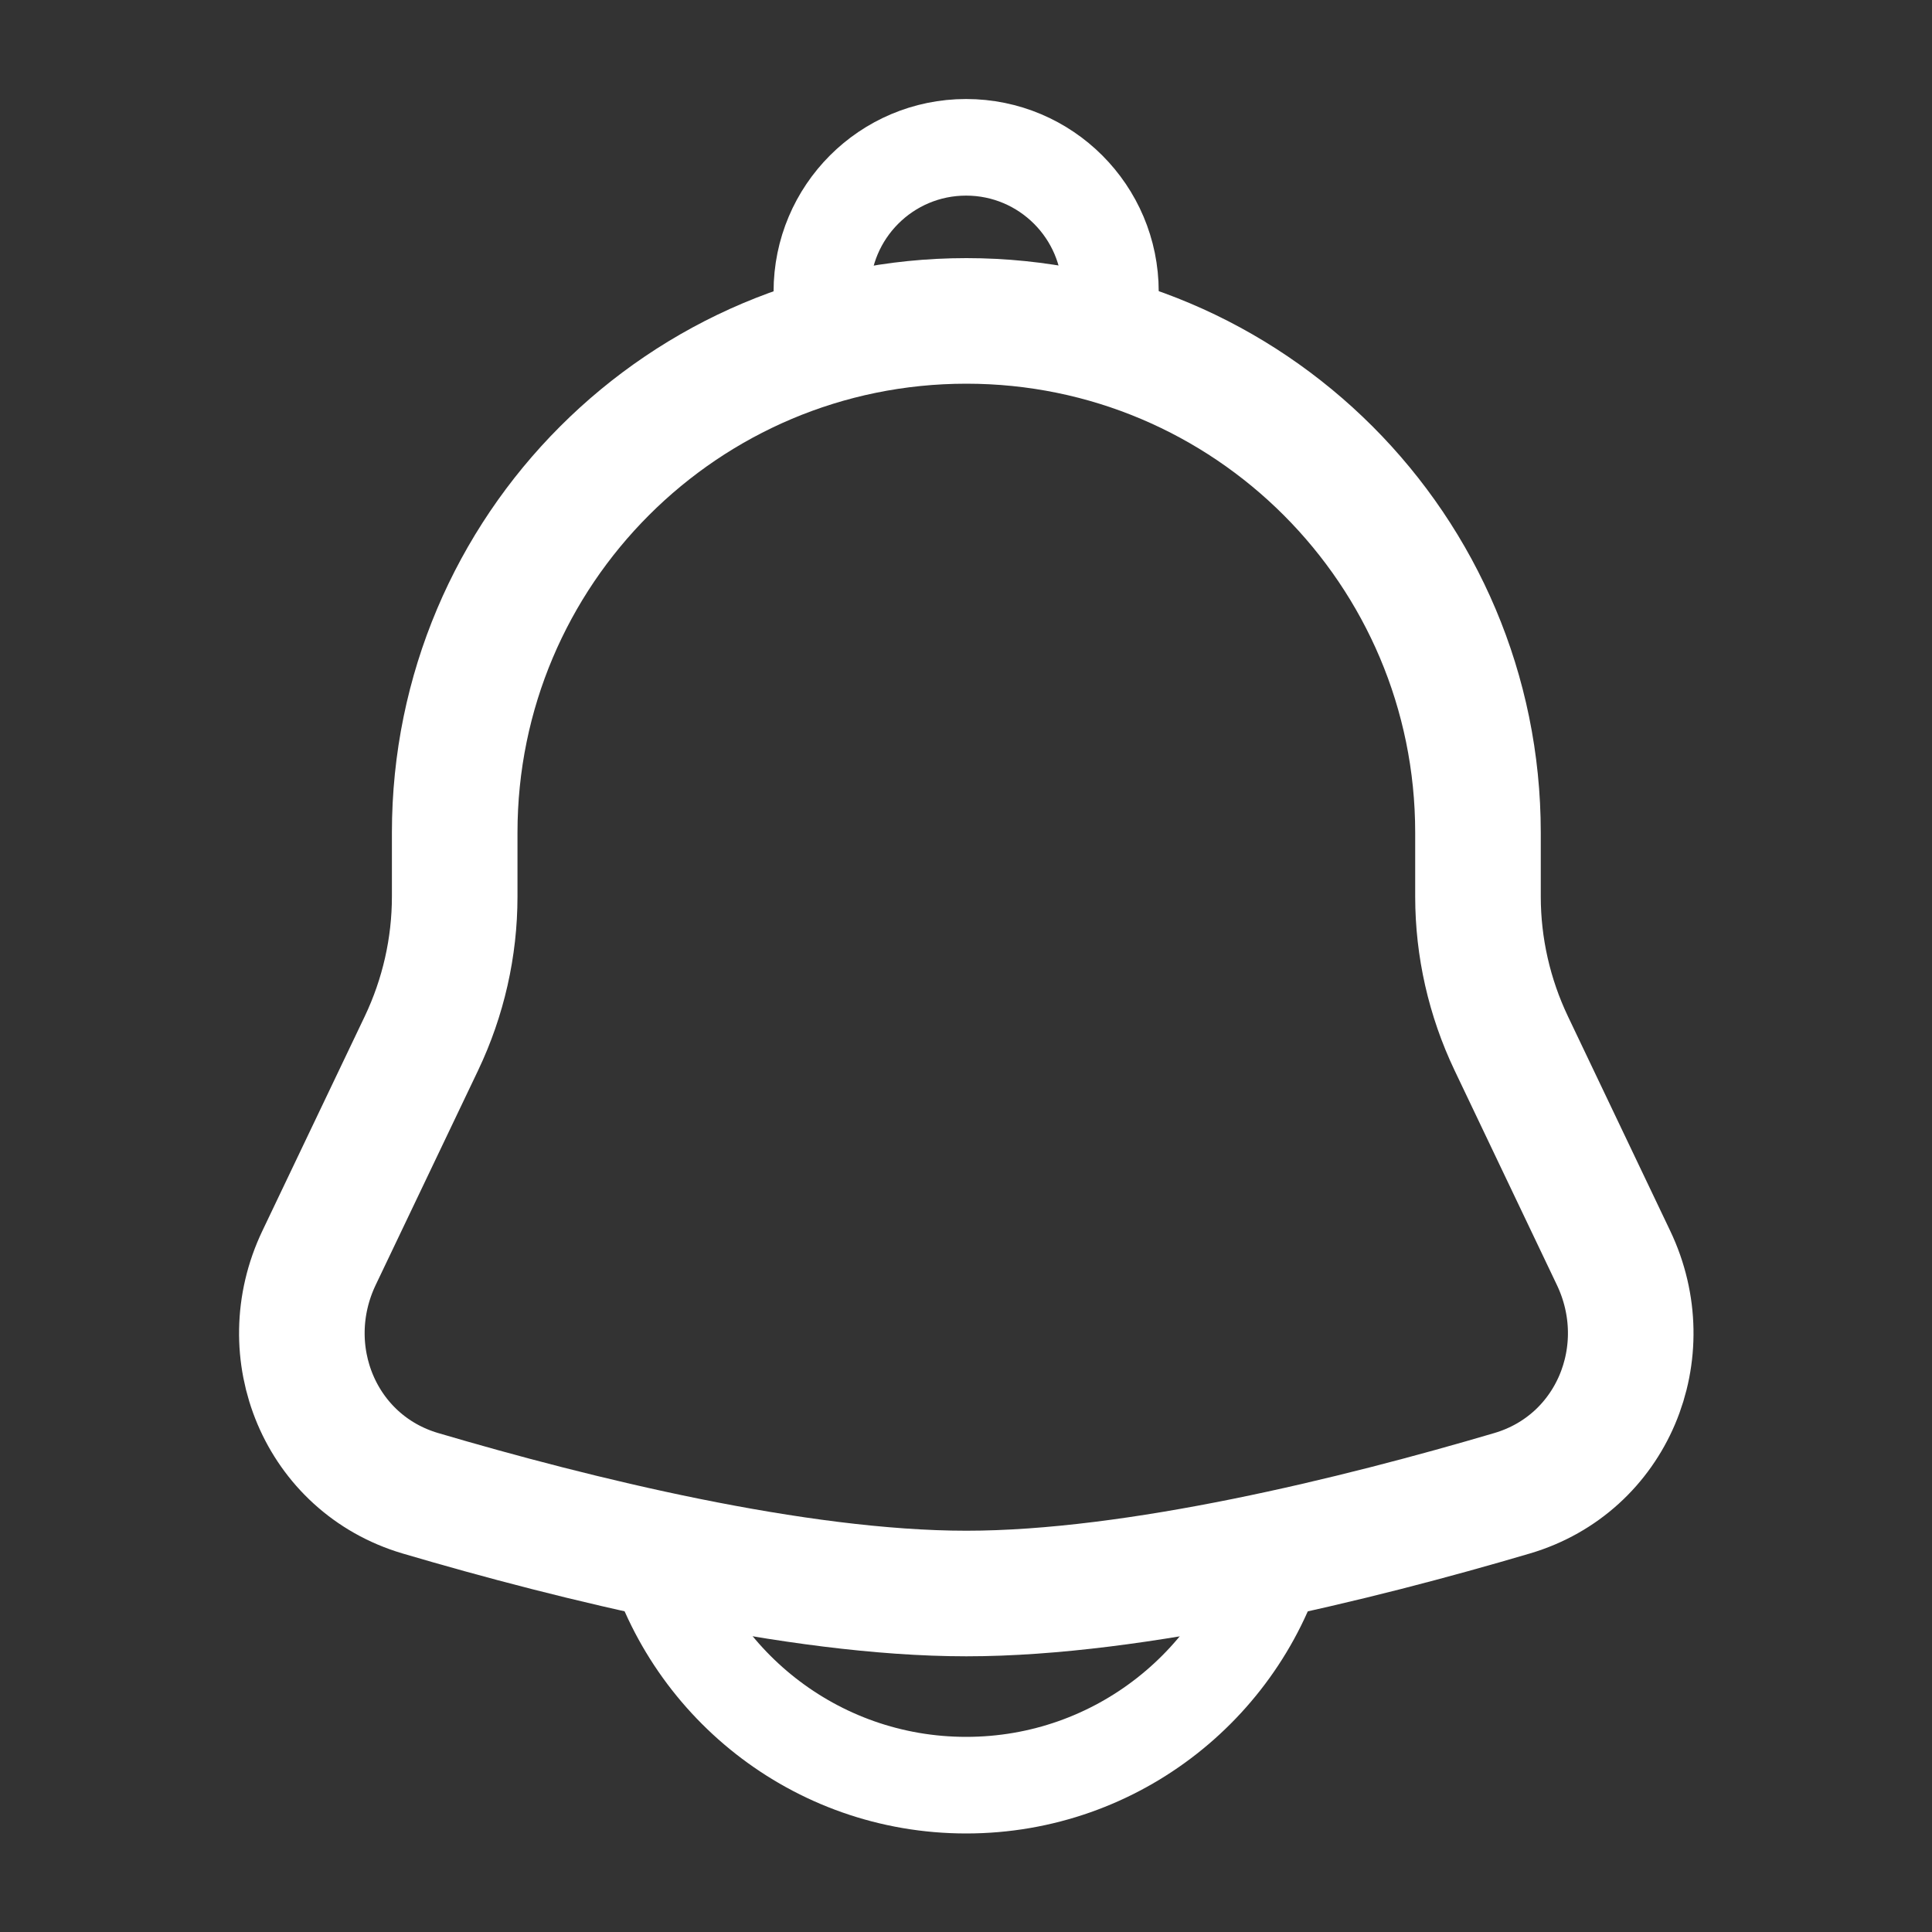 <svg width="20" height="20" viewBox="0 0 20 20" fill="none" xmlns="http://www.w3.org/2000/svg">
<rect x="0" y="0" width="20" height="20" fill="#333333" stroke="none"/>
<path d="M13.262 15.959C12.887 17.409 11.569 18.48 10.002 18.48C8.435 18.48 7.118 17.409 6.742 15.959" stroke="white"/>
<path d="M4.707 8.619C4.707 5.694 7.078 3.322 10.004 3.322C12.929 3.322 15.3 5.694 15.3 8.619V9.281C15.3 9.806 15.418 10.325 15.644 10.8L16.703 13.021C17.168 13.995 16.69 15.152 15.654 15.458C14.057 15.929 11.767 16.496 10.004 16.496C8.24 16.496 5.949 15.929 4.351 15.458C3.316 15.152 2.838 13.995 3.303 13.021L4.363 10.8C4.589 10.325 4.707 9.806 4.707 9.281V8.619Z" stroke="white" stroke-width="1.3" stroke-linejoin="round"/>
<path d="M8.508 3.243L8.508 3.019C8.508 2.194 9.176 1.525 10.001 1.525C10.826 1.525 11.495 2.194 11.495 3.019V3.243" stroke="white" stroke-linecap="round" stroke-linejoin="round"/>
</svg>
